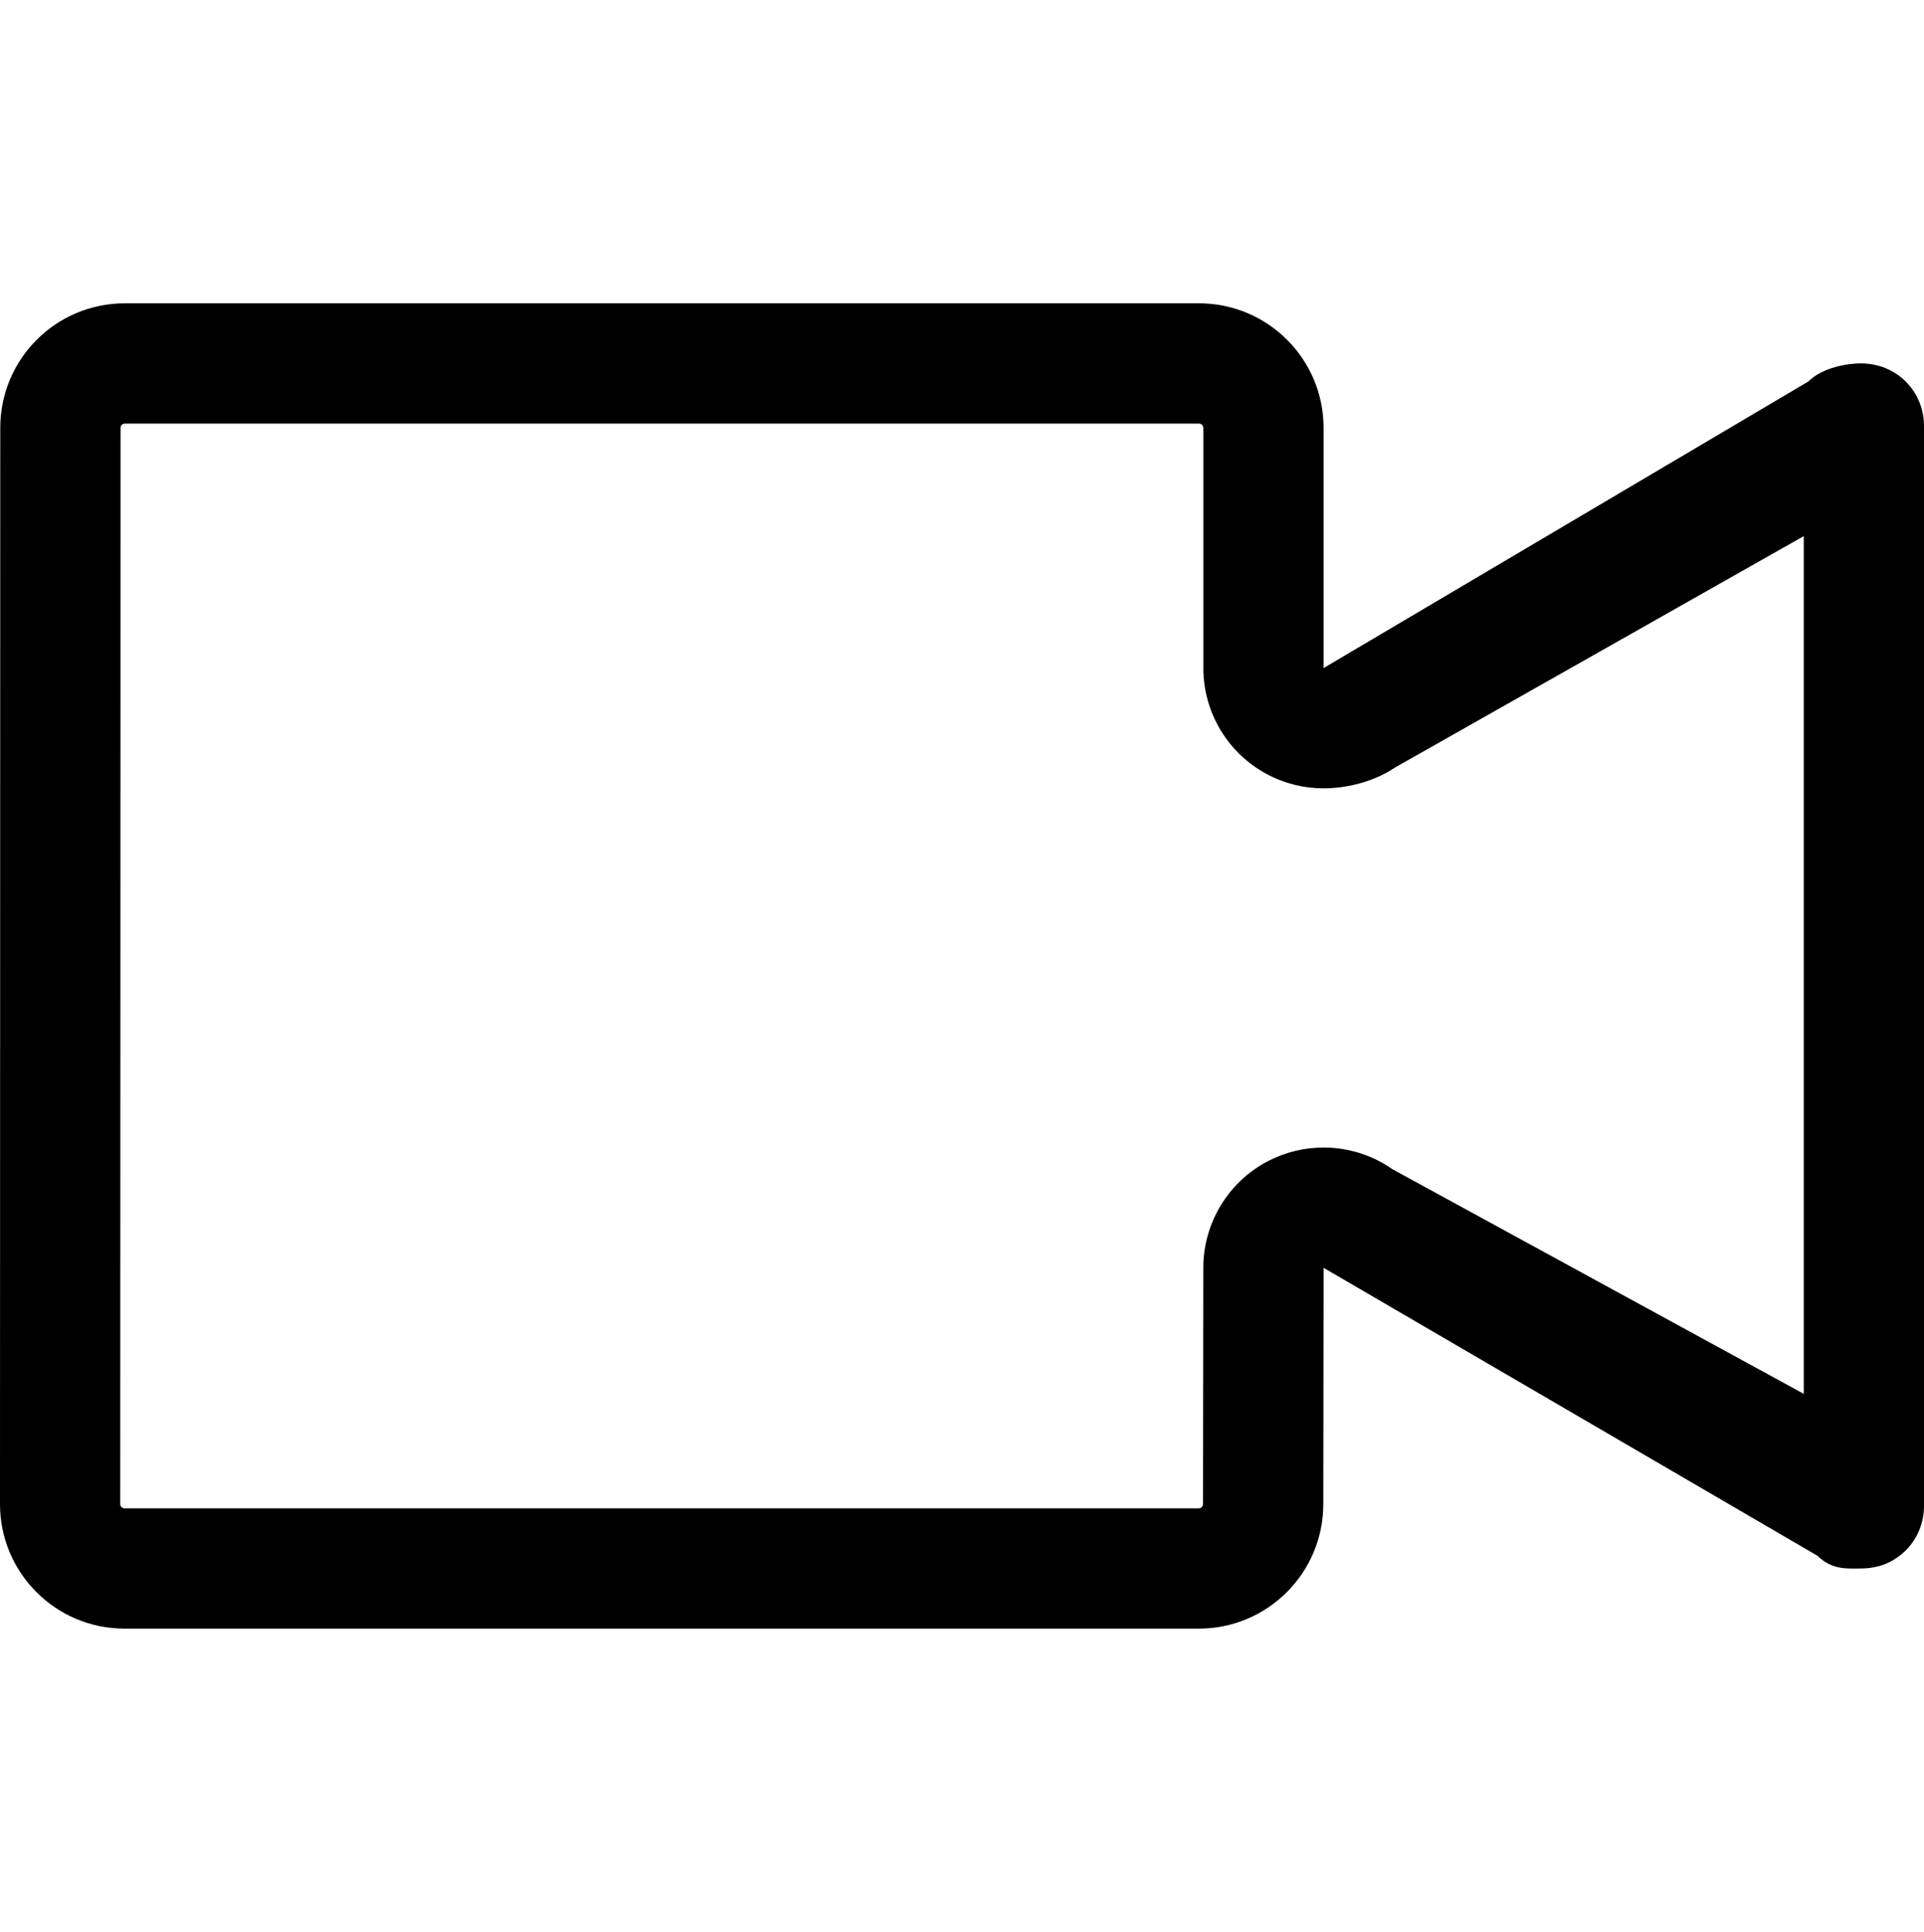 <svg version="1.1" xmlns="http://www.w3.org/2000/svg" xmlns:xlink="http://www.w3.org/1999/xlink" id="camcorder" viewBox="0 0 512 514.032"><path d="M319.064 112.704c.64 0 1.16.504 1.16 1.12v63.936c0 11.832 6.528 22.712 17 28.264 4.704 2.504 9.856 3.736 15 3.736 6.28 0 13.528-1.84 18.92-5.496L480 142.648v228.208l-109.456-59.76c-5.488-3.832-11.888-5.768-18.328-5.768-5.064 0-10.128 1.2-14.784 3.608-10.56 5.512-17.2 16.44-17.216 28.344l-.08 62.92c0 .624-.504 1.128-1.144 1.128H33.144c-.64 0-1.144-.496-1.144-1.112l.08-286.392c0-.624.504-1.12 1.144-1.12h285.84m176.12-16.016c-3.408 0-10.144 1.008-13.984 4.832l-128.984 76.24v-63.936c0-18.28-14.84-33.12-33.16-33.12H33.216C14.88 80.704.072 95.536.072 113.824L0 400.2c0 18.28 14.816 33.128 33.144 33.128H319c18.328 0 33.144-14.84 33.144-33.128l.08-62.872 131.488 76.656c3.856 3.84 8.128 3.344 11.544 3.344 3.544 0 6.184-1.08 6.512-1.216C507.984 413.52 512 407.52 512 400.768V113.28c0-6.752-4.016-12.776-10.232-15.328-.36-.16-3.016-1.264-6.584-1.264z"/></svg>